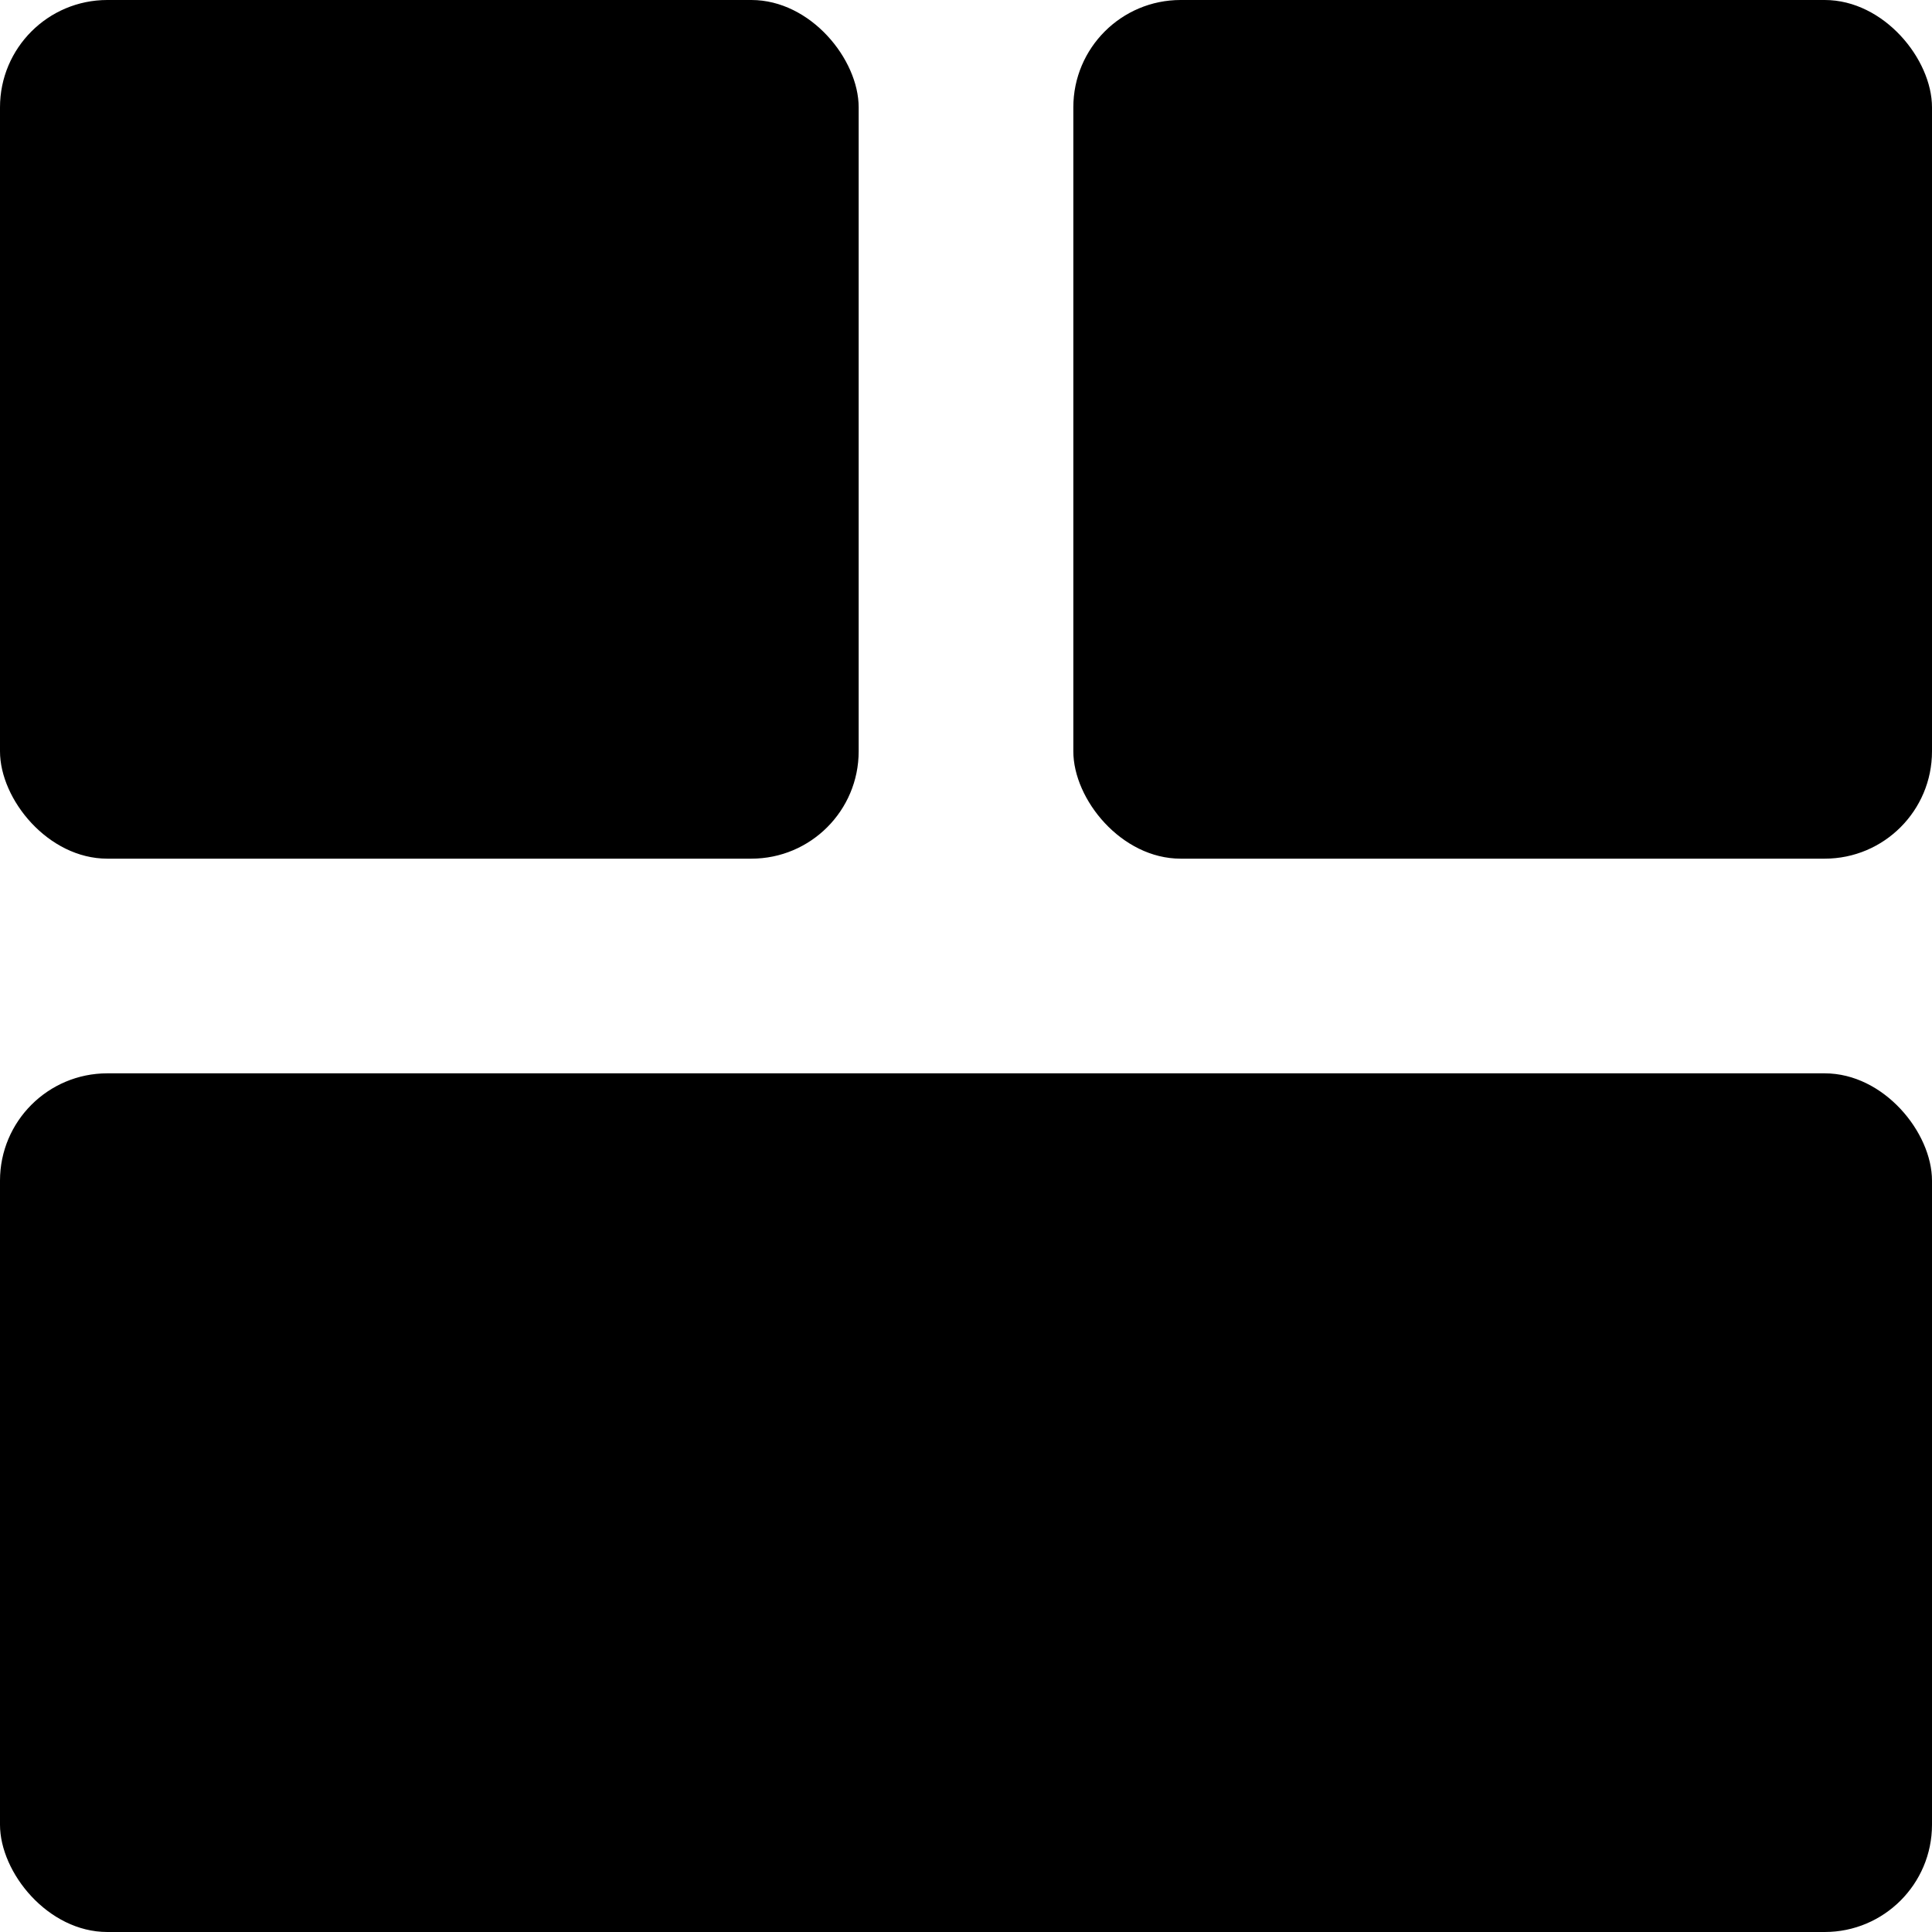 <svg xmlns="http://www.w3.org/2000/svg" viewBox="0 0 18 18">
  <g stroke="none" strokeWidth="1" fill="none" fillRule="evenodd">
    <g transform="translate(-44, -64)" fill="currentColor">
      <g transform="translate(53, 73) rotate(-180) translate(-53, -73)translate(44, 64)">
        <rect x="0" y="10" width="8" height="8" rx="1"></rect>
        <rect x="10" y="10" width="8" height="8" rx="1"></rect>
        <rect x="0" y="0" width="18" height="8" rx="1"></rect>
      </g>
    </g>
  </g>
</svg>

